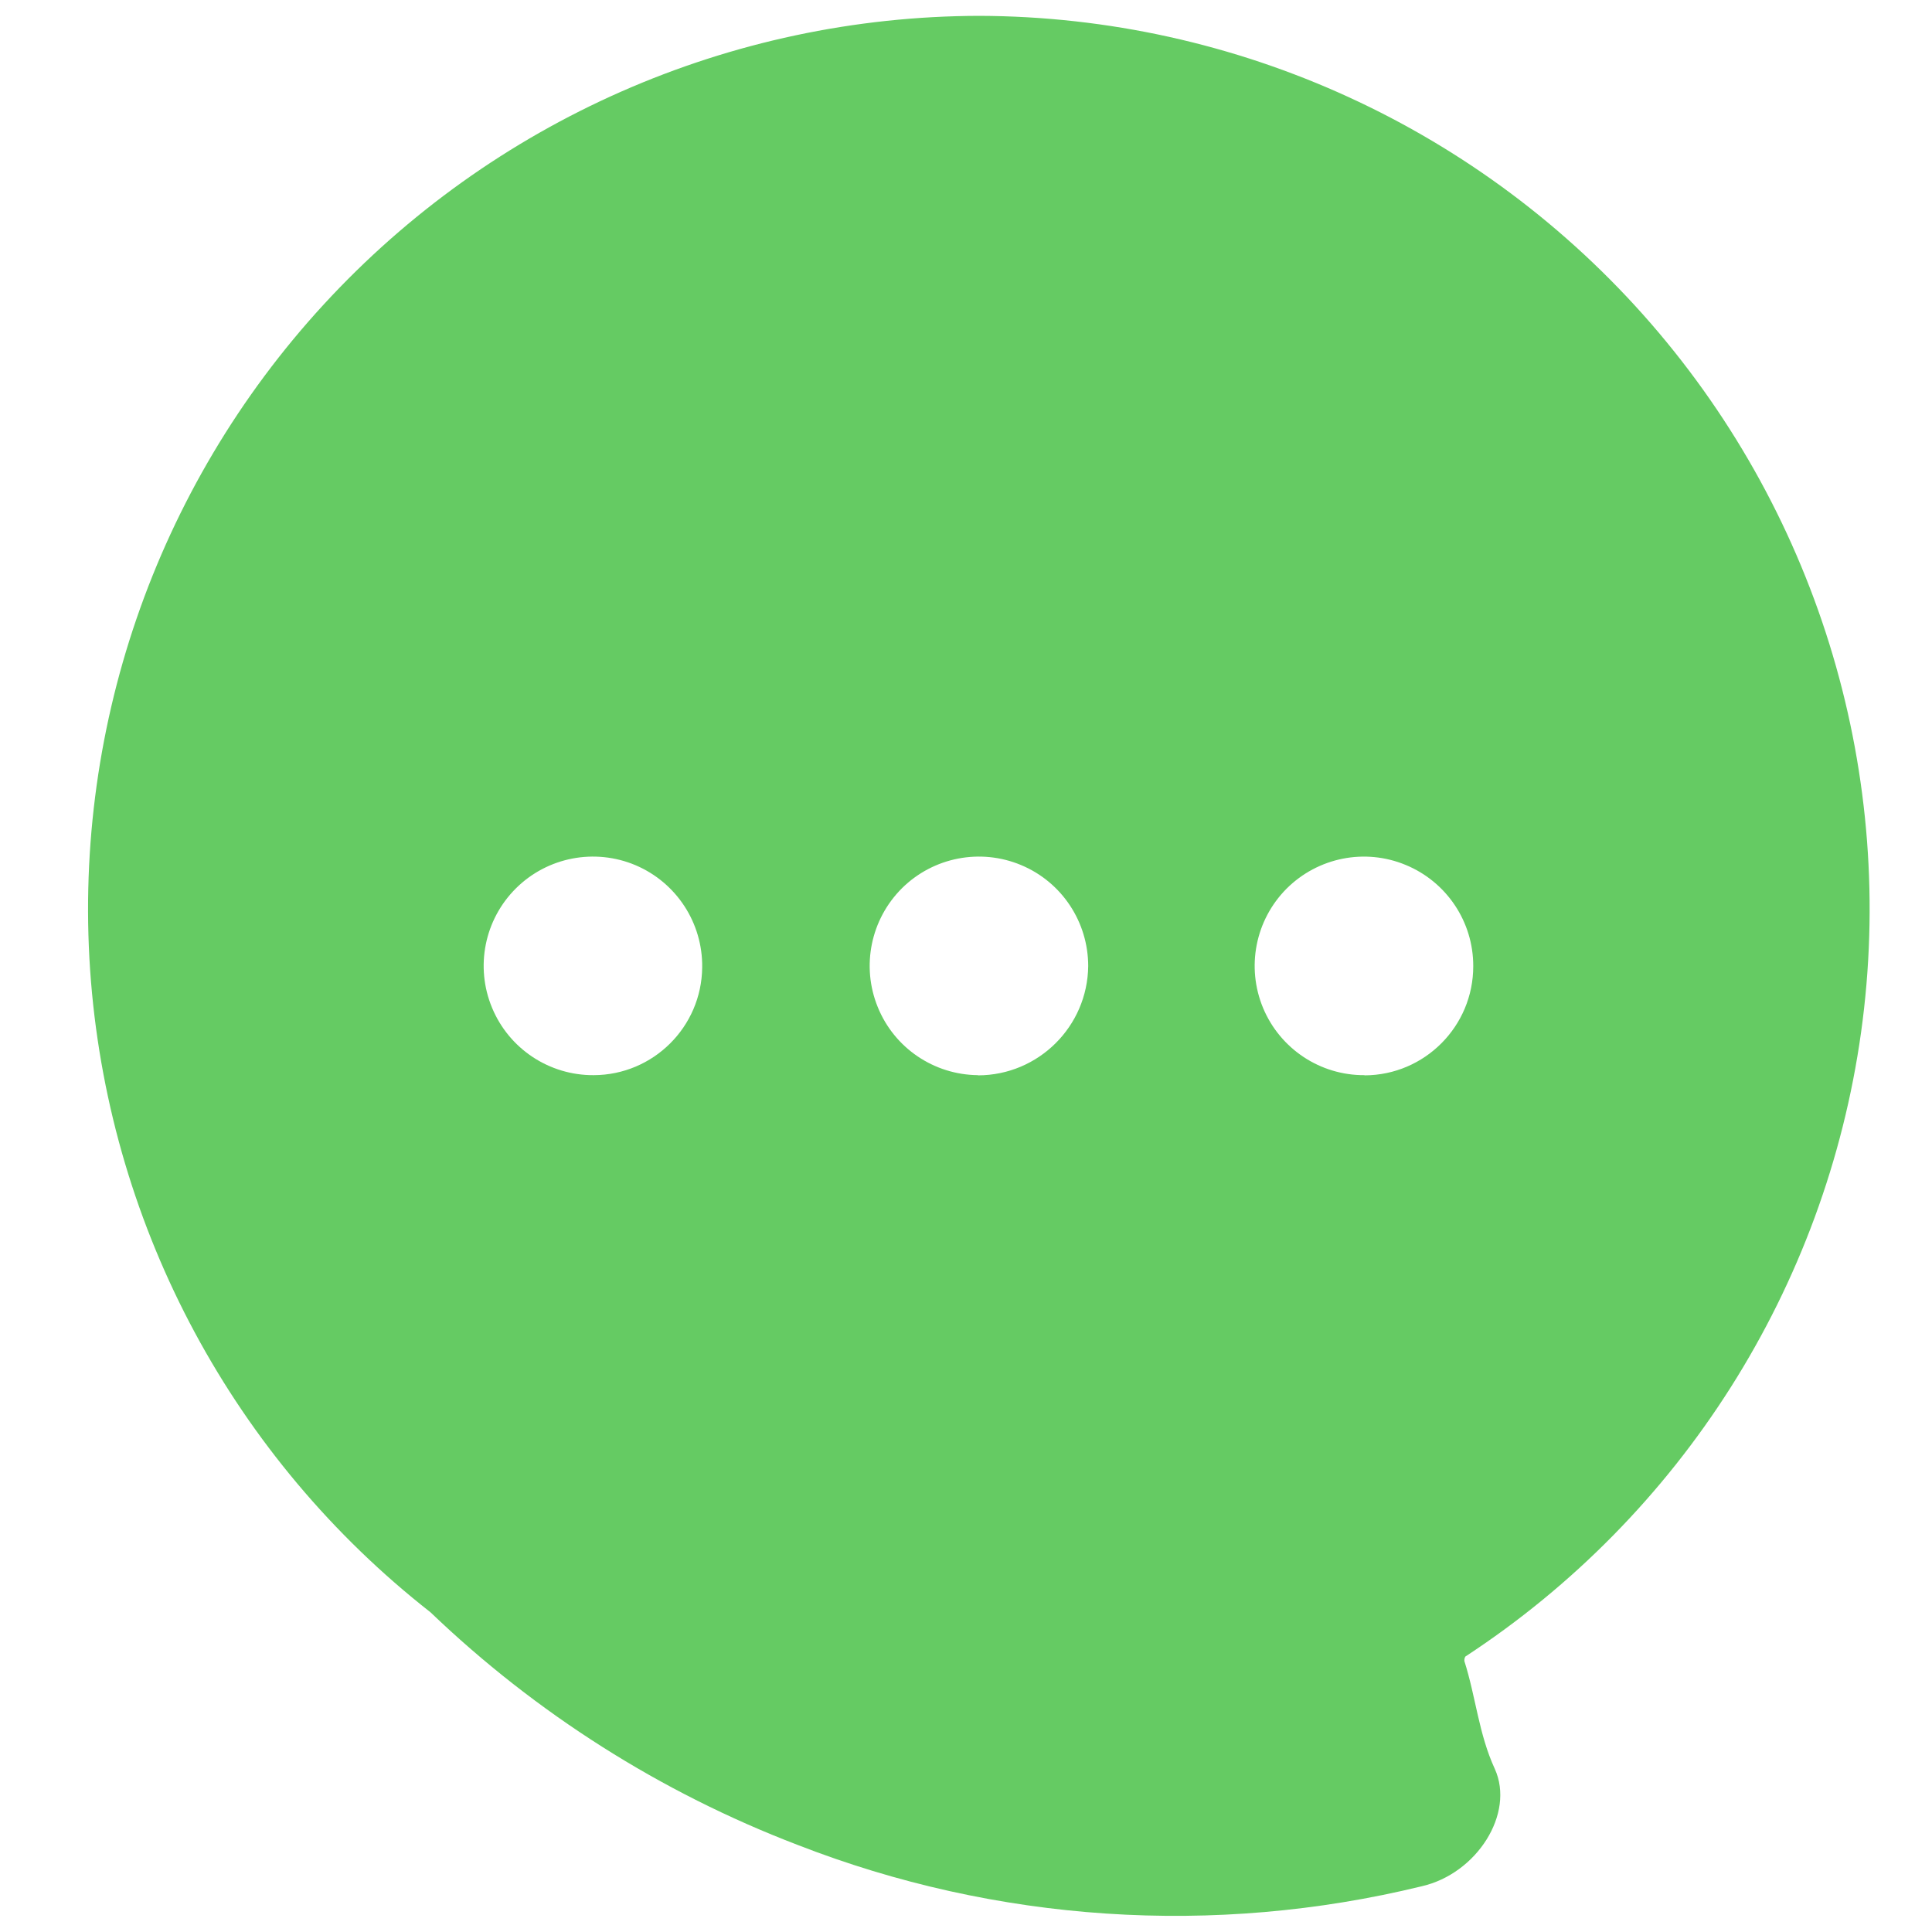 <svg width="20" height="20" viewBox="0 0 20 20" fill="none" xmlns="http://www.w3.org/2000/svg">
<path d="M10.136 0.164C7.557 0.17 5.097 1.253 3.351 3.152C1.605 5.05 0.733 7.591 0.942 10.162C1.152 12.733 2.425 15.099 4.456 16.69C5.549 17.737 6.84 18.556 8.253 19.097C10.312 19.9 12.569 20.05 14.716 19.527C15.288 19.397 15.684 18.774 15.474 18.311C15.308 17.952 15.277 17.564 15.159 17.195C15.159 17.18 15.159 17.164 15.17 17.148V17.148C17.404 15.686 18.897 13.33 19.266 10.685C19.634 8.041 18.841 5.367 17.091 3.35C15.341 1.334 12.805 0.172 10.136 0.164L10.136 0.164ZM6.146 11.13C5.686 11.133 5.27 10.857 5.094 10.433C4.917 10.009 5.015 9.52 5.341 9.196C5.667 8.872 6.157 8.778 6.58 8.957C7.003 9.137 7.275 9.555 7.269 10.014C7.263 10.631 6.762 11.128 6.146 11.13ZM10.123 11.13H10.124C9.667 11.126 9.257 10.848 9.086 10.424C8.914 10.001 9.014 9.516 9.338 9.194C9.663 8.873 10.149 8.779 10.57 8.955C10.992 9.131 11.265 9.544 11.265 10.001C11.258 10.626 10.75 11.131 10.124 11.132L10.123 11.13ZM14.125 11.13H14.126C13.667 11.133 13.253 10.858 13.076 10.436C12.899 10.012 12.995 9.525 13.318 9.2C13.642 8.876 14.129 8.778 14.552 8.954C14.976 9.129 15.252 9.543 15.251 10.001C15.252 10.624 14.748 11.13 14.126 11.132L14.125 11.13Z" fill="#65CB63"/>
</svg>
